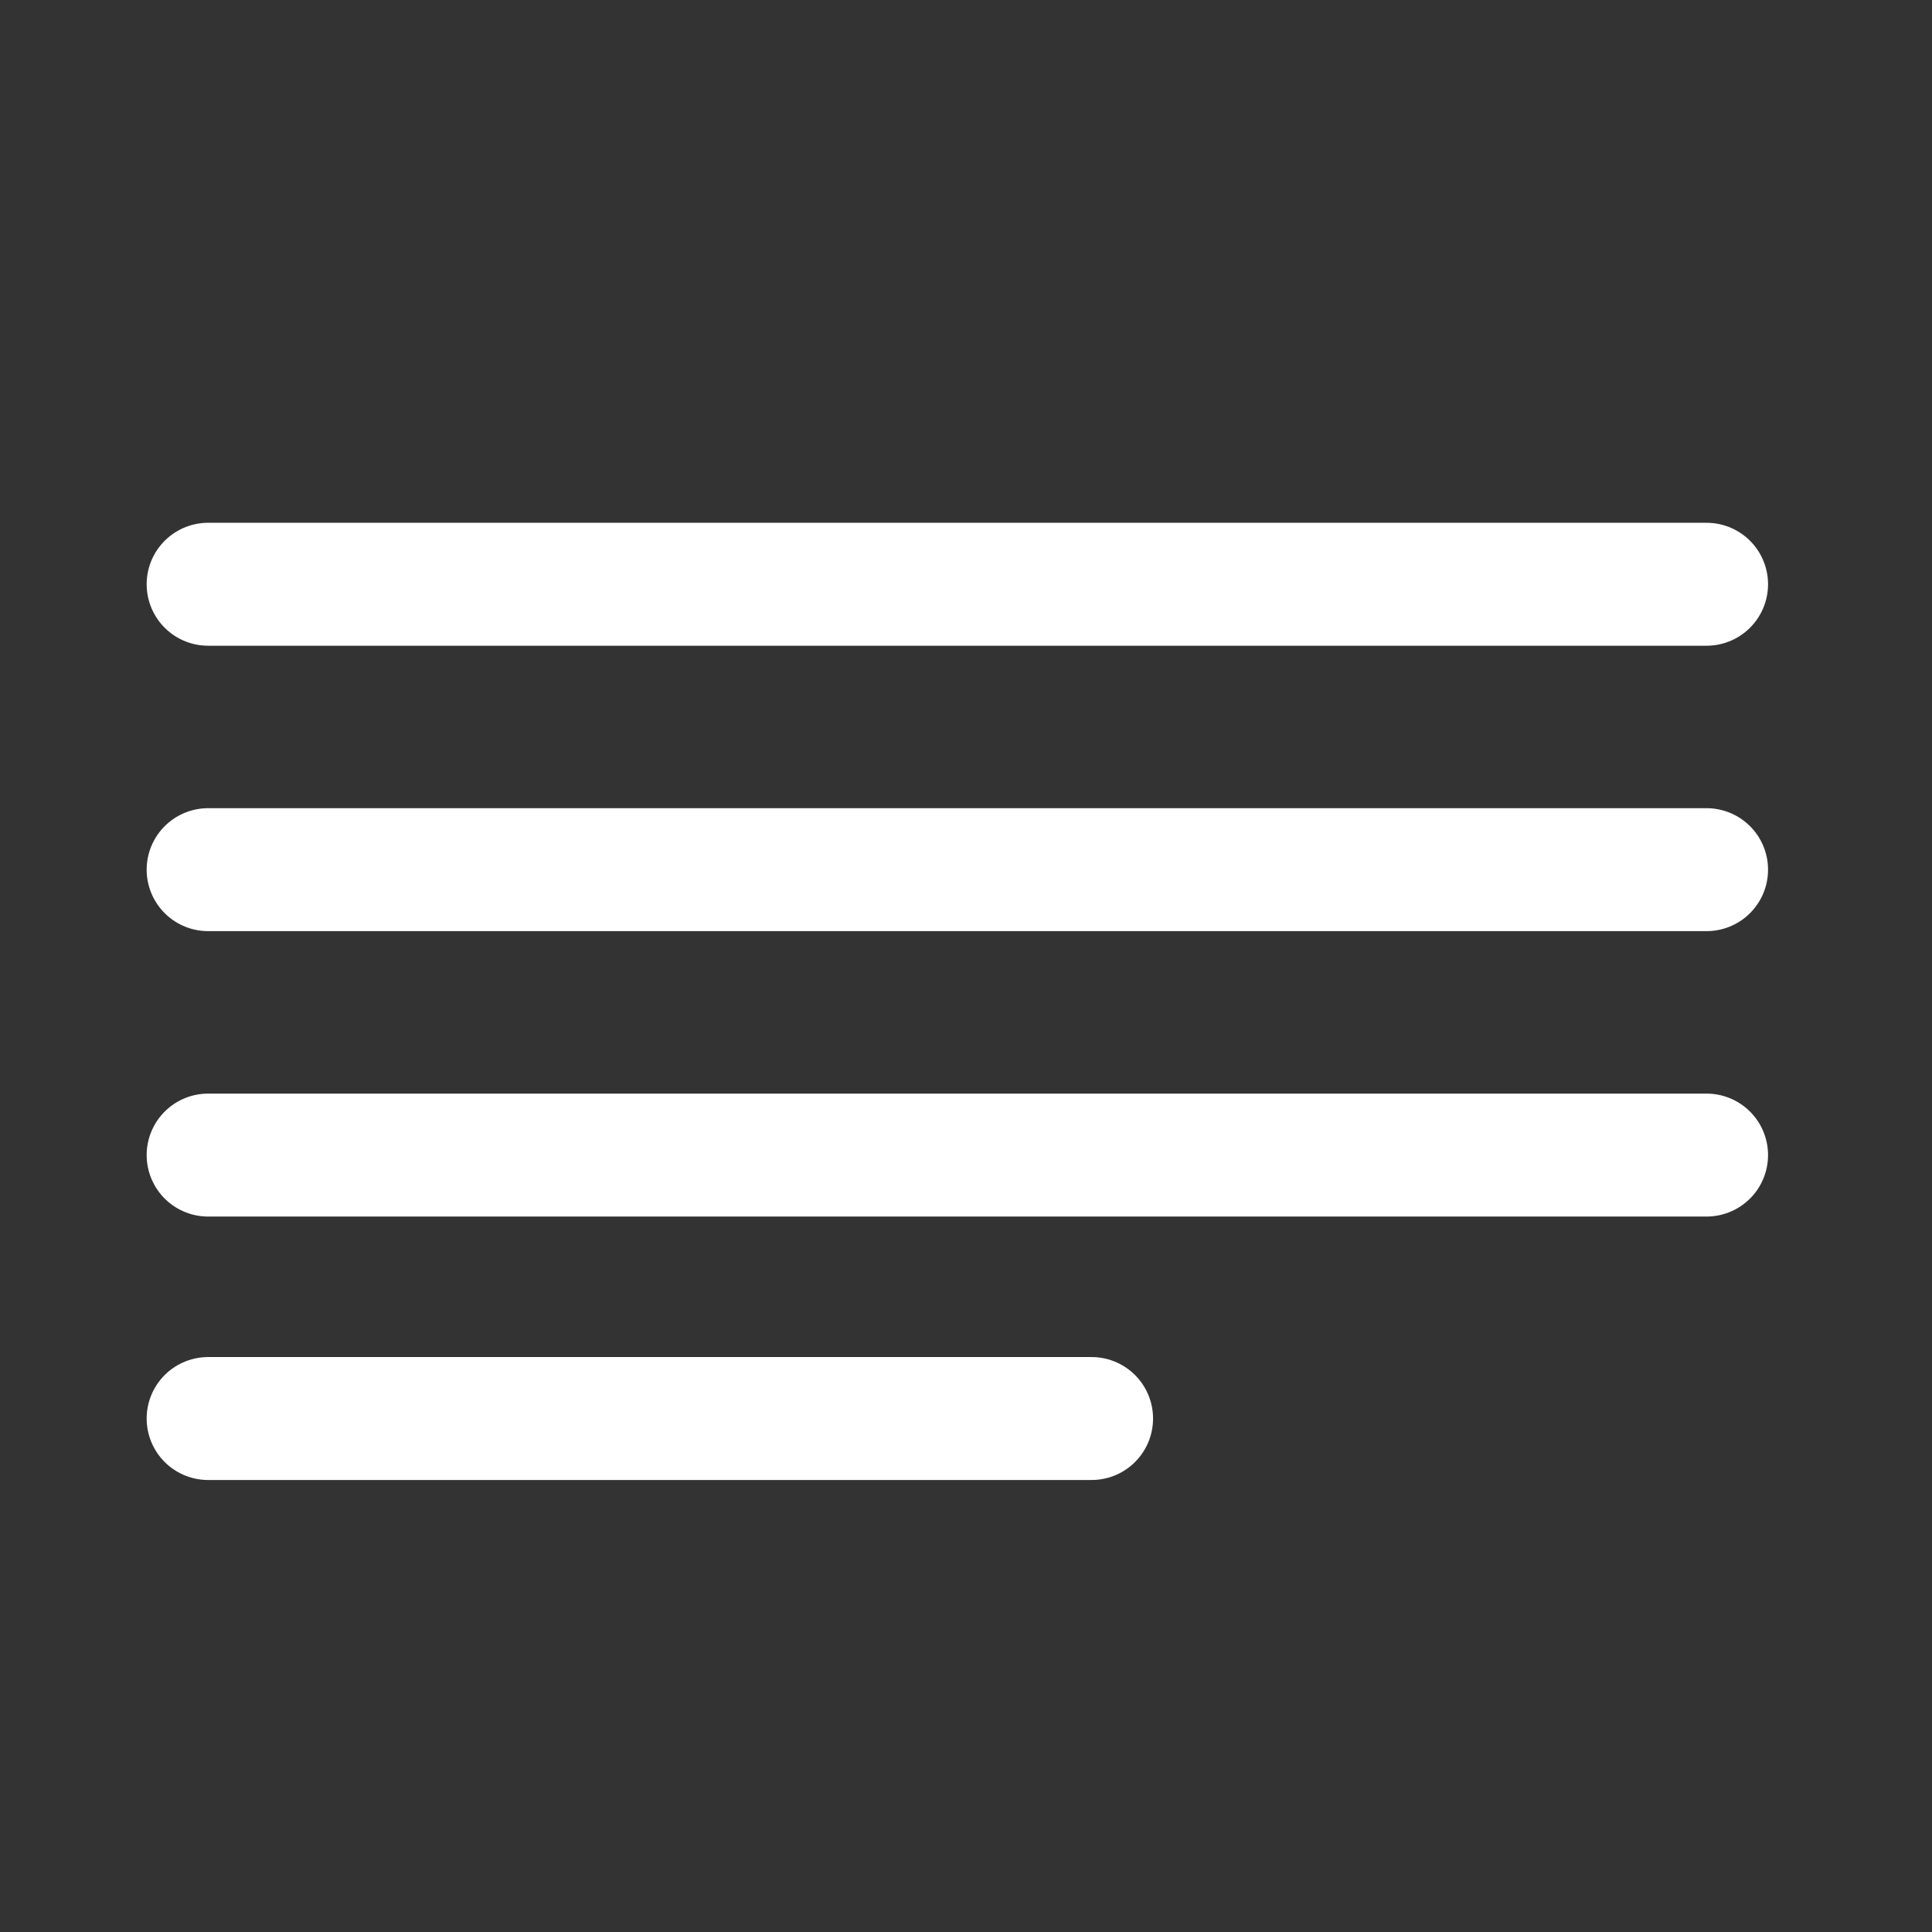 <svg width="22" height="22" viewBox="0 0 22 22" fill="none" xmlns="http://www.w3.org/2000/svg">
<rect x="0" y="0" width="22" height="22" fill="#333333" stroke="none"/>
<path d="M2.37 13.153H19.433H2.37Z" fill="#C4C4C4"/>
<path d="M2.37 13.153H19.433" stroke="white" stroke-width="1.4" stroke-linecap="round" stroke-linejoin="round"/>
<path d="M2.37 16.153H12.43H2.37Z" fill="#C4C4C4"/>
<path d="M2.37 16.153H12.43" stroke="white" stroke-width="1.4" stroke-linecap="round" stroke-linejoin="round"/>
<path d="M2.37 9.903H19.433H2.37Z" fill="#C4C4C4"/>
<path d="M2.37 9.903H19.433" stroke="white" stroke-width="1.4" stroke-linecap="round" stroke-linejoin="round"/>
<path d="M2.37 6.653H19.433H2.37Z" fill="#C4C4C4"/>
<path d="M2.37 6.653H19.433" stroke="white" stroke-width="1.4" stroke-linecap="round" stroke-linejoin="round"/>
</svg>
